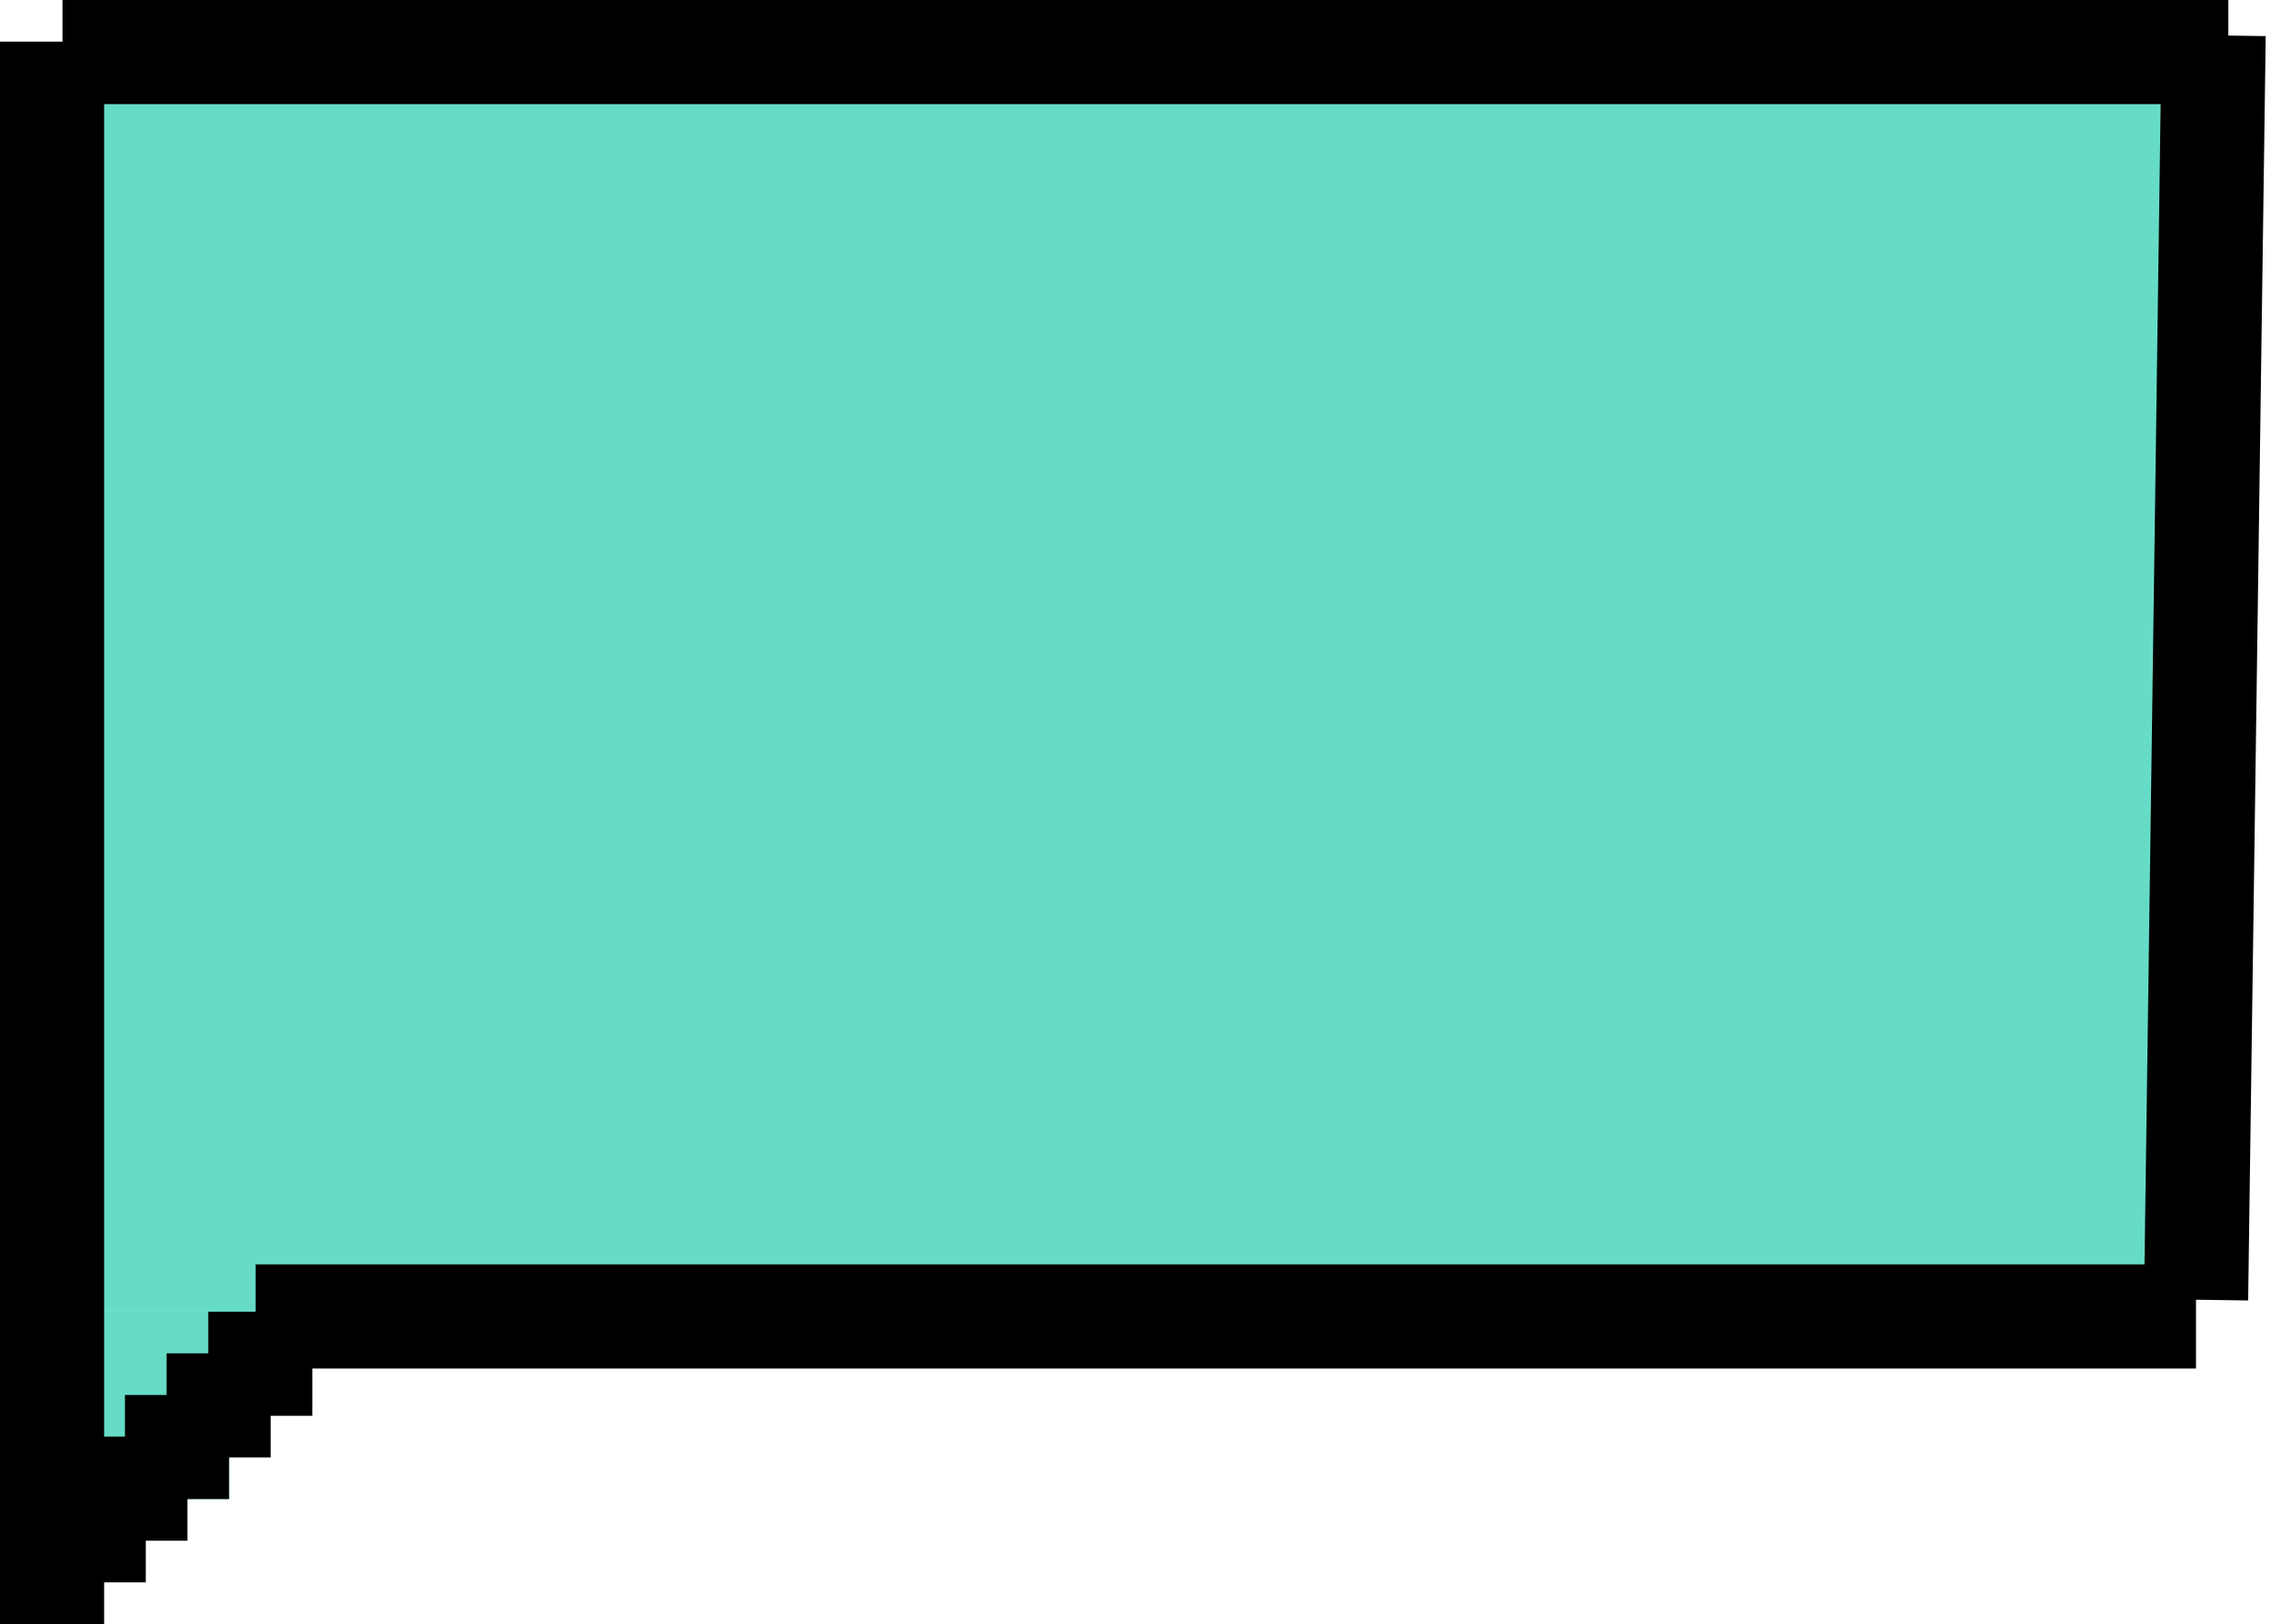 <svg width="109" height="78" viewBox="0 0 109 78" fill="none" xmlns="http://www.w3.org/2000/svg">
<rect x="3" y="4" width="101" height="59" fill="#66DCC7"/>
<rect x="3" y="63" width="8" height="9" fill="#66DCC7"/>
<line x1="107" y1="2.5" x2="3" y2="2.5" stroke="black" stroke-width="5"/>
<line x1="105.447" y1="63.228" x2="12.276" y2="63.228" stroke="black" stroke-width="5"/>
<line x1="12.5" y1="63" x2="12.5" y2="68" stroke="black" stroke-width="5"/>
<line x1="10.5" y1="65" x2="10.5" y2="70" stroke="black" stroke-width="5"/>
<line x1="8.5" y1="67" x2="8.5" y2="72" stroke="black" stroke-width="5"/>
<line x1="6.5" y1="69" x2="6.5" y2="74" stroke="black" stroke-width="5"/>
<line x1="4.5" y1="71" x2="4.5" y2="76" stroke="black" stroke-width="5"/>
<line x1="106.295" y1="1.699" x2="105.451" y2="62.426" stroke="black" stroke-width="5"/>
<line x1="2.5" y1="2" x2="2.5" y2="78" stroke="black" stroke-width="5"/>
</svg>
